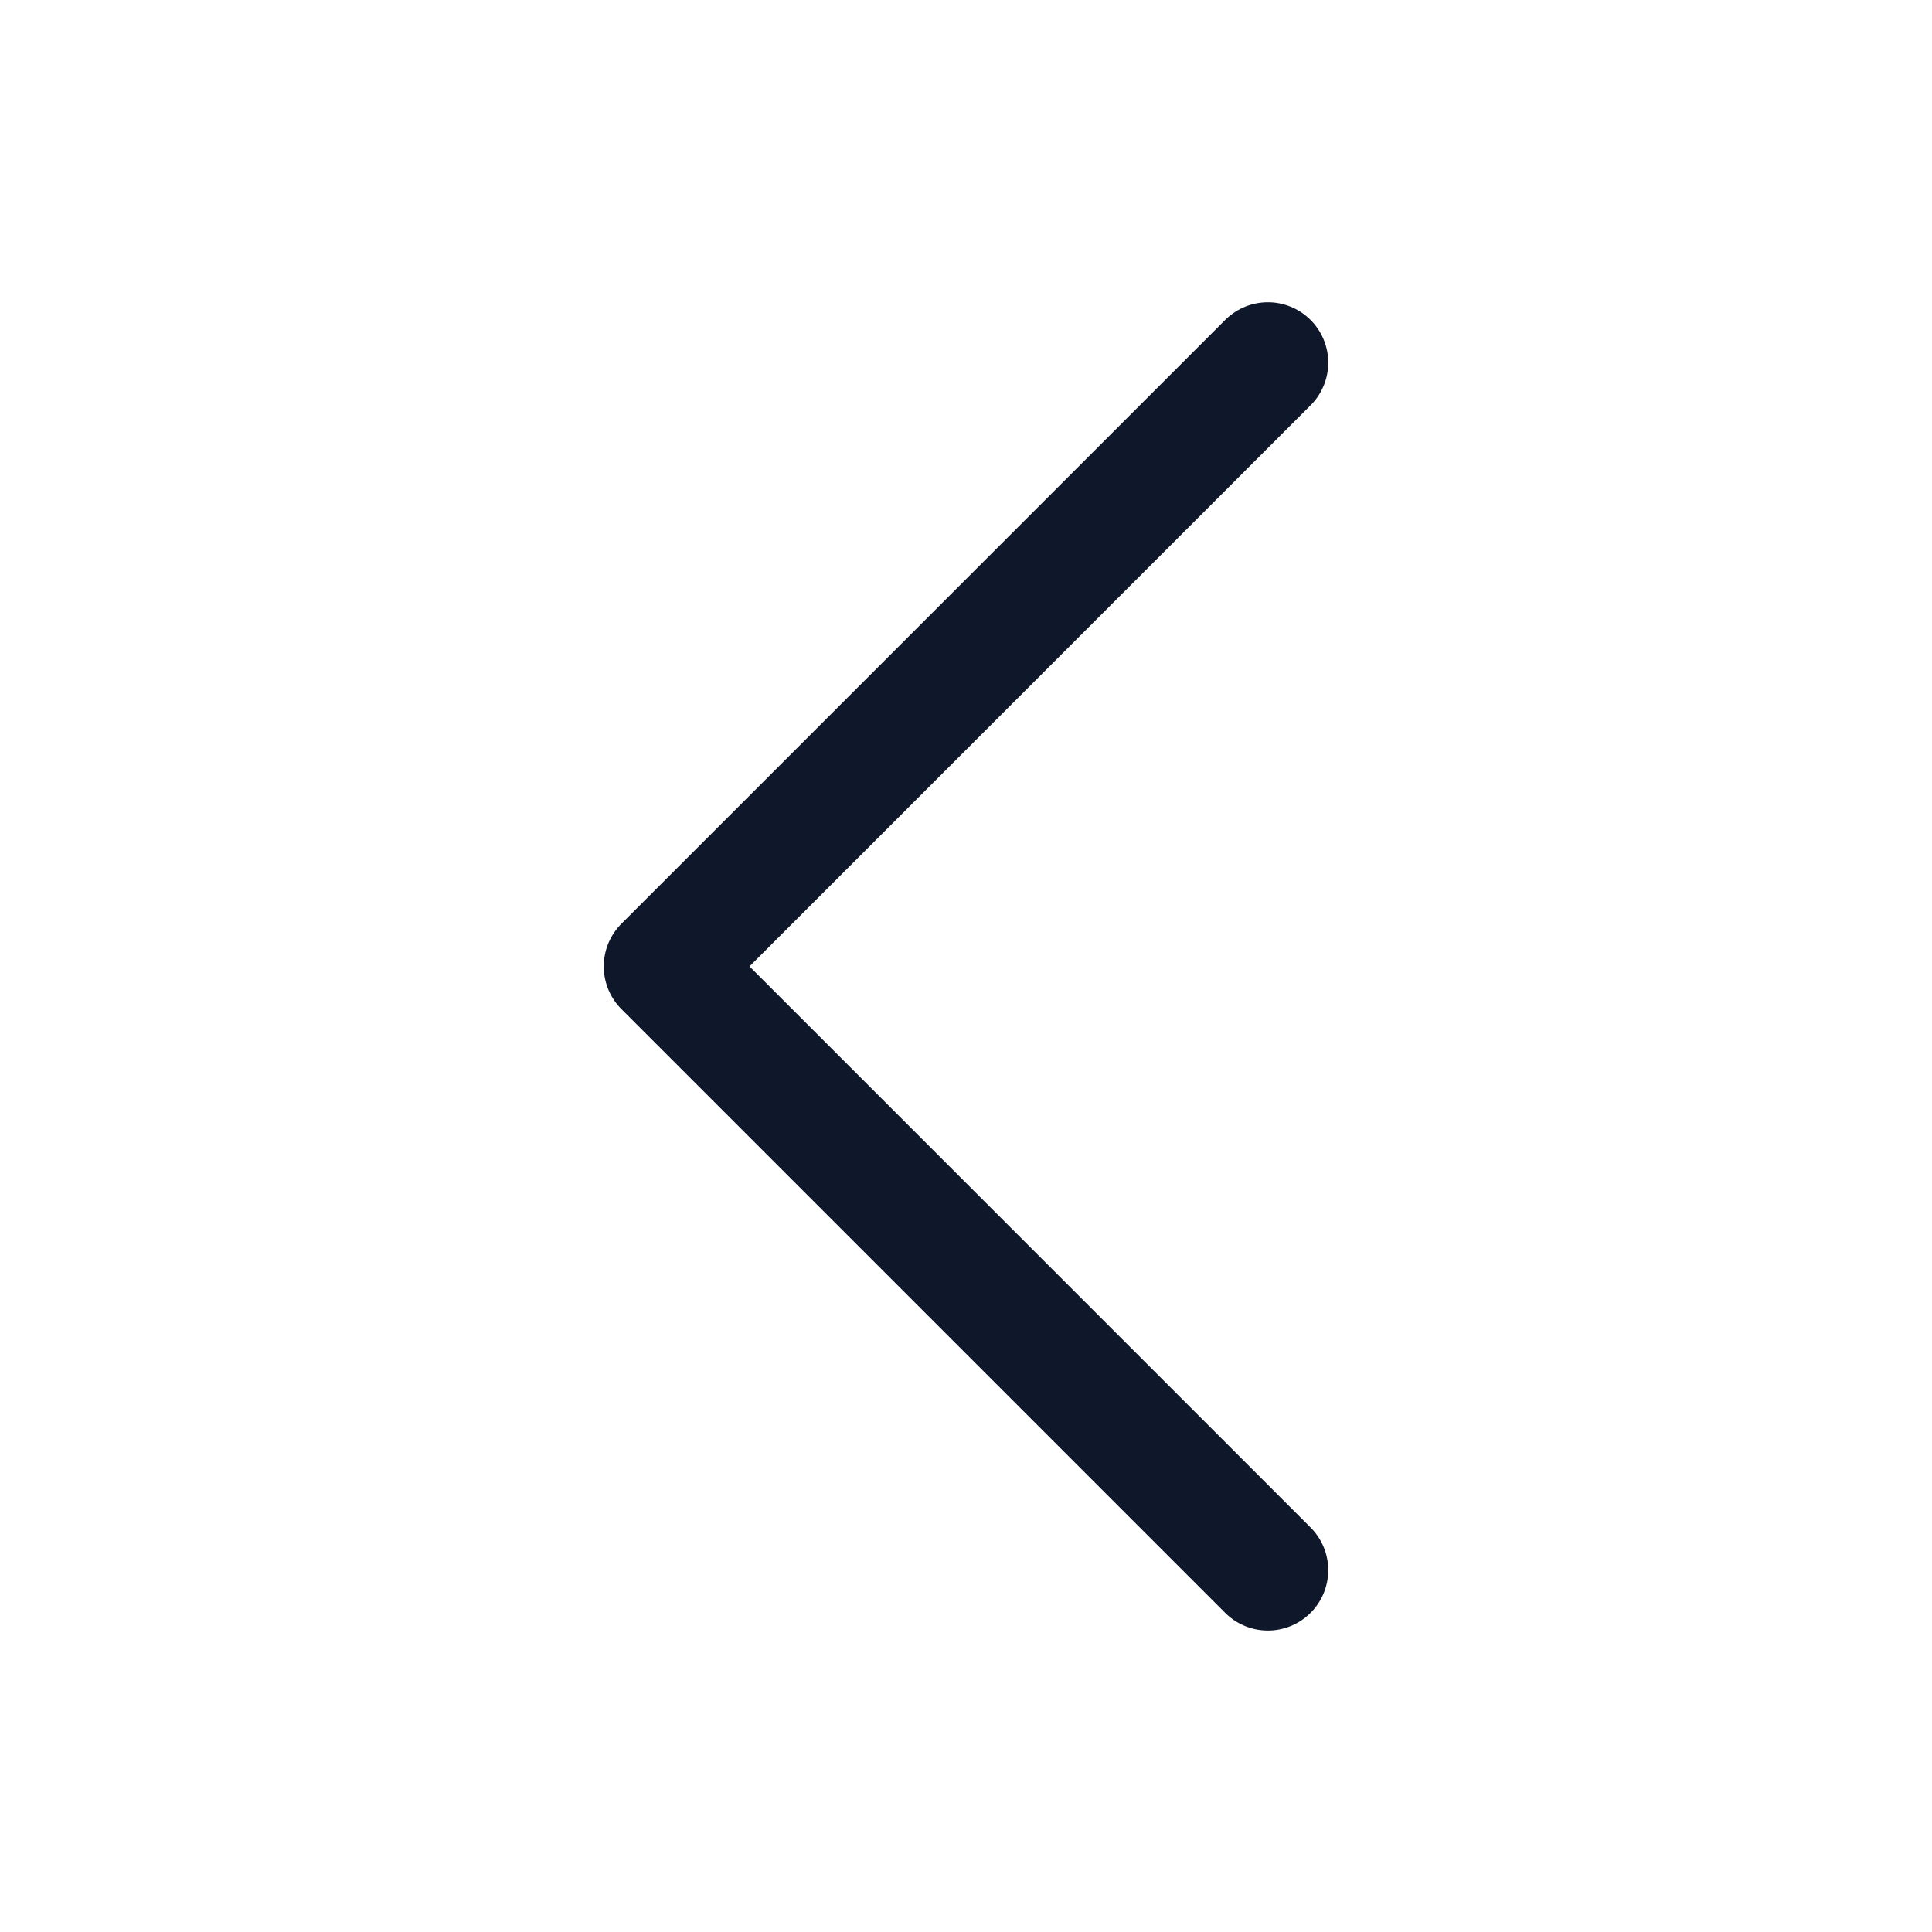 <svg width="24" height="24" viewBox="0 0 24 24" fill="none" xmlns="http://www.w3.org/2000/svg">
<path d="M15.75 19.505L8.25 12.005L15.75 4.505" stroke="#0F172A" stroke-width="1.5" stroke-linecap="round" stroke-linejoin="round"/>
</svg>
